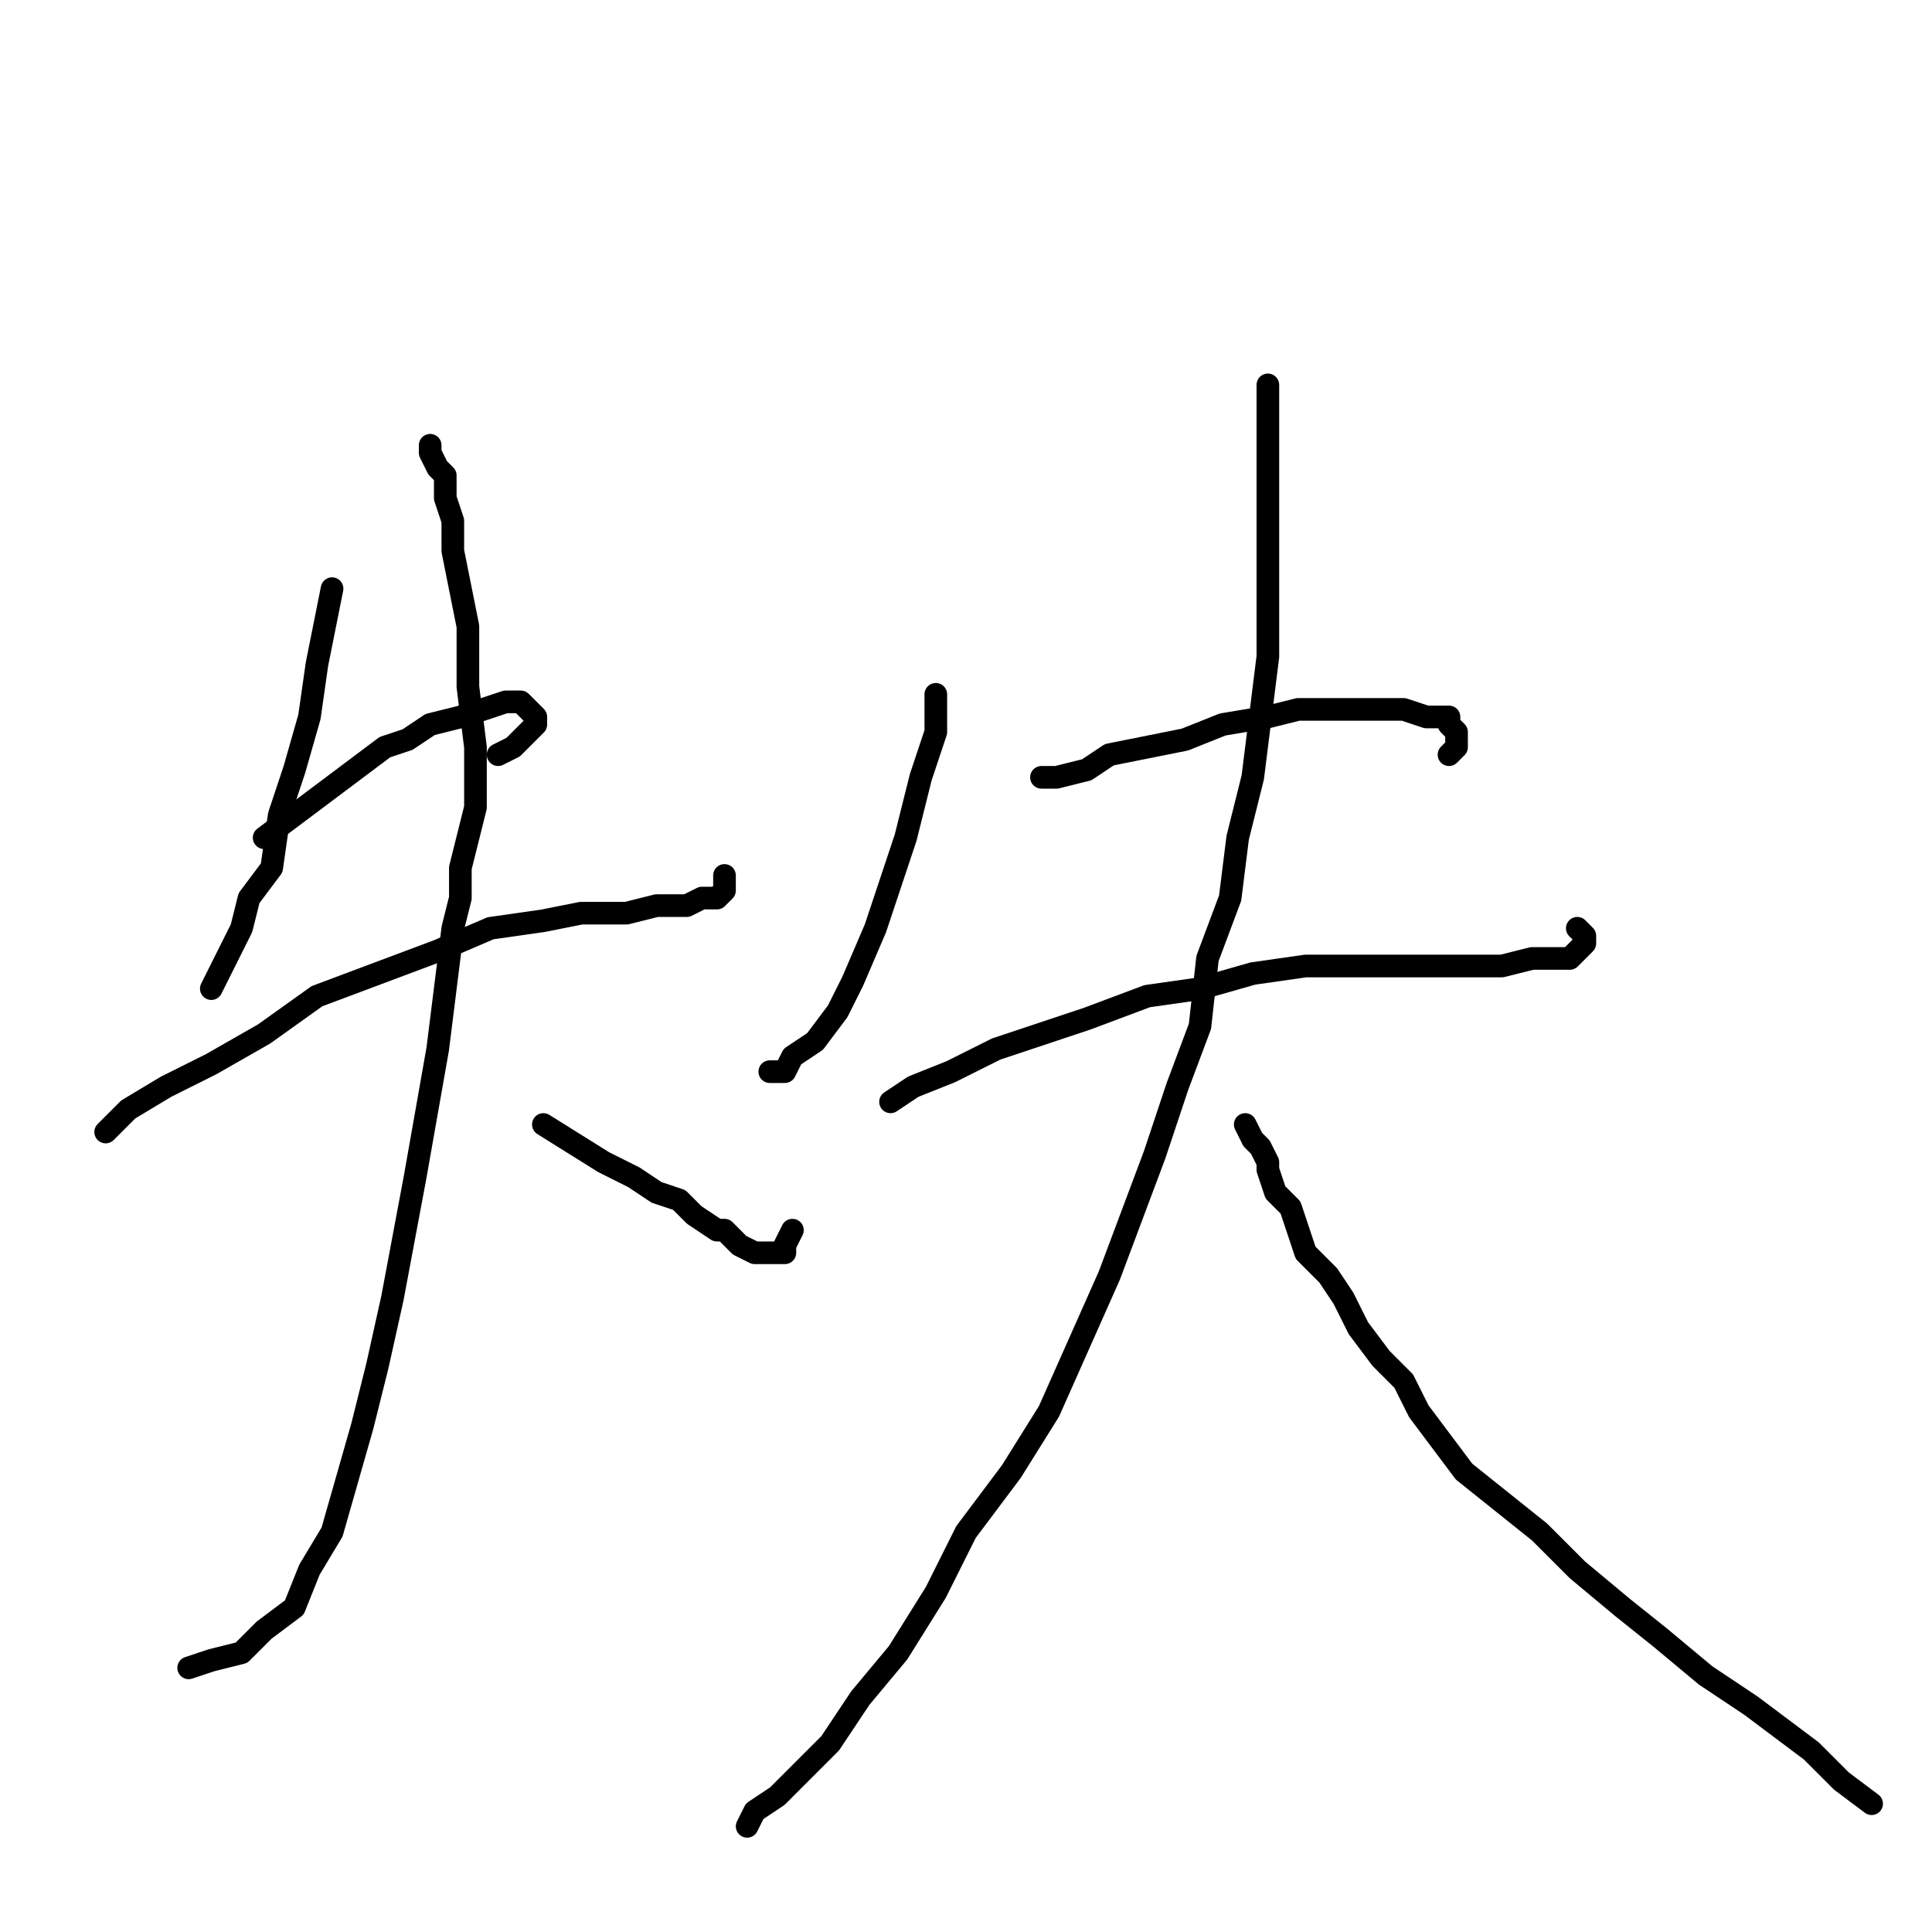 <?xml version="1.0" standalone="no"?>
    <svg width="256" height="256" xmlns="http://www.w3.org/2000/svg" version="1.1">
    <polyline stroke="black" stroke-width="3" stroke-linecap="round" fill="transparent" stroke-linejoin="round" points="44 78 43 83 42 88 41 95 39 102 37 108 36 115 33 119 32 123 30 127 29 129 28 131 28 131 " />
        <polyline stroke="black" stroke-width="3" stroke-linecap="round" fill="transparent" stroke-linejoin="round" points="35 111 51 99 54 98 57 96 61 95 64 94 67 93 68 93 69 93 70 94 71 95 71 96 70 97 68 99 66 100 66 100 " />
        <polyline stroke="black" stroke-width="3" stroke-linecap="round" fill="transparent" stroke-linejoin="round" points="14 150 17 147 22 144 28 141 35 137 42 132 50 129 58 126 65 123 72 122 77 121 83 121 87 120 91 120 93 119 95 119 96 118 96 116 96 116 " />
        <polyline stroke="black" stroke-width="3" stroke-linecap="round" fill="transparent" stroke-linejoin="round" points="57 59 57 60 58 62 59 63 59 66 60 69 60 73 61 78 62 83 62 91 63 99 63 107 61 115 61 119 60 123 58 139 55 156 52 172 50 181 48 189 46 196 44 203 41 208 39 213 35 216 32 219 28 220 25 221 25 221 " />
        <polyline stroke="black" stroke-width="3" stroke-linecap="round" fill="transparent" stroke-linejoin="round" points="72 149 80 154 84 156 87 158 90 159 92 161 95 163 96 163 98 165 100 166 101 166 102 166 104 166 104 165 105 163 105 163 " />
        <polyline stroke="black" stroke-width="3" stroke-linecap="round" fill="transparent" stroke-linejoin="round" points="124 92 124 97 122 103 120 111 118 117 116 123 113 130 111 134 108 138 105 140 104 142 102 142 102 142 " />
        <polyline stroke="black" stroke-width="3" stroke-linecap="round" fill="transparent" stroke-linejoin="round" points="138 103 140 103 144 102 147 100 152 99 157 98 162 96 168 95 172 94 178 94 182 94 186 94 189 95 192 95 192 96 193 97 193 98 193 99 192 100 192 100 " />
        <polyline stroke="black" stroke-width="3" stroke-linecap="round" fill="transparent" stroke-linejoin="round" points="118 146 121 144 126 142 132 139 138 137 144 135 152 132 159 131 166 129 173 128 180 128 185 128 190 128 195 128 199 128 203 127 206 127 208 127 209 126 210 125 210 124 209 123 209 123 " />
        <polyline stroke="black" stroke-width="3" stroke-linecap="round" fill="transparent" stroke-linejoin="round" points="168 51 168 53 168 55 168 58 168 61 168 63 168 67 168 71 168 75 168 81 168 87 167 95 166 103 164 111 163 119 160 127 159 136 156 144 153 153 150 161 147 169 143 178 139 187 134 195 128 203 124 211 119 219 114 225 110 231 106 235 103 238 100 240 99 242 99 242 " />
        <polyline stroke="black" stroke-width="3" stroke-linecap="round" fill="transparent" stroke-linejoin="round" points="165 149 166 151 167 152 168 154 168 155 169 158 171 160 172 163 173 166 176 169 178 172 180 176 183 180 186 183 188 187 191 191 194 195 199 199 204 203 209 208 215 213 220 217 226 222 232 226 236 229 240 232 244 236 248 239 248 239 " />
        </svg>